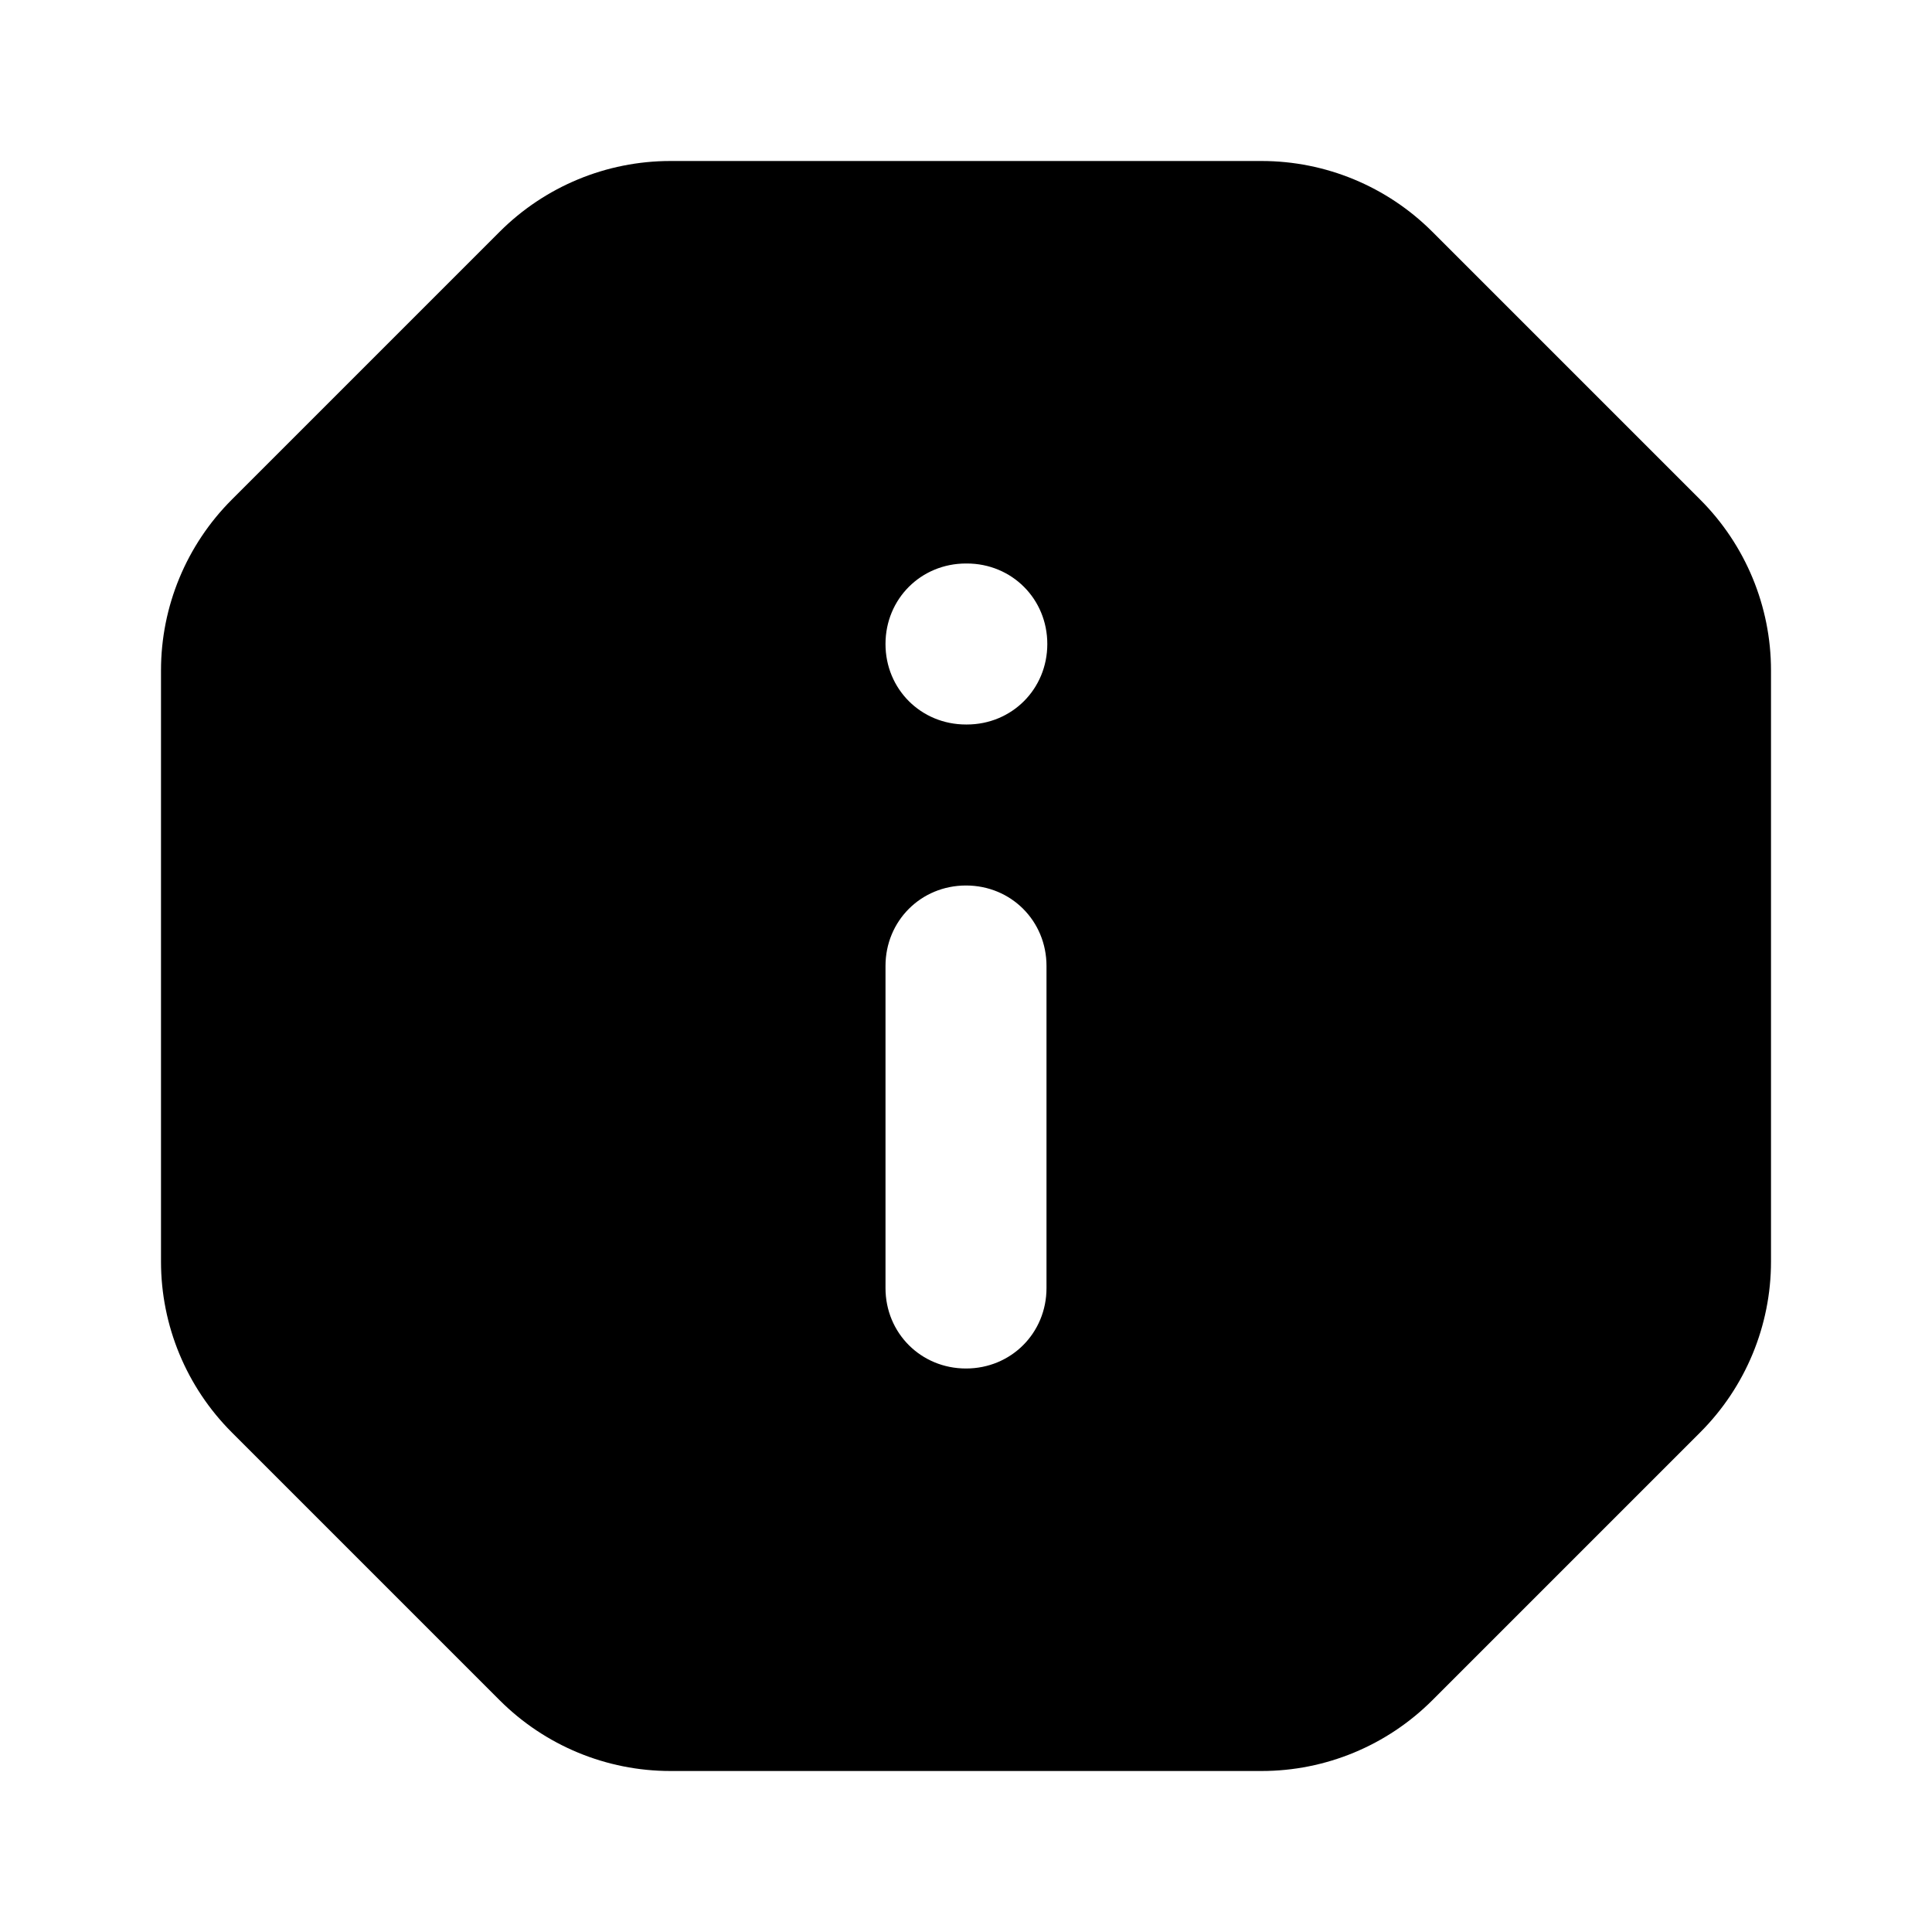 <svg width="24" height="24" viewBox="0 0 24 24" fill="none" xmlns="http://www.w3.org/2000/svg"
	xmlns:xlink="http://www.w3.org/1999/xlink">


	<path id="icon"
		d="M8.328 2C7.533 2 6.77 2.316 6.207 2.879L2.879 6.207C2.316 6.77 2 7.533 2 8.328L2 15.672C2 16.467 2.316 17.23 2.879 17.793L6.207 21.121C6.77 21.684 7.533 22 8.328 22L15.672 22C16.467 22 17.23 21.684 17.793 21.121L21.121 17.793C21.684 17.23 22 16.467 22 15.672L22 8.328C22 7.533 21.684 6.77 21.121 6.207L17.793 2.879C17.23 2.316 16.467 2 15.672 2L8.328 2ZM12.01 7C12.57 7 13.01 7.44 13.01 8C13.01 8.56 12.57 9 12.01 9L12 9C11.44 9 11 8.56 11 8C11 7.44 11.44 7 12 7L12.01 7ZM12 11C11.44 11 11 11.44 11 12L11 16C11 16.56 11.44 17 12 17C12.56 17 13 16.56 13 16L13 12C13 11.44 12.56 11 12 11Z"
		clip-rule="evenodd" fill="currentColor" fill-opacity="1" fill-rule="evenodd" />
</svg>